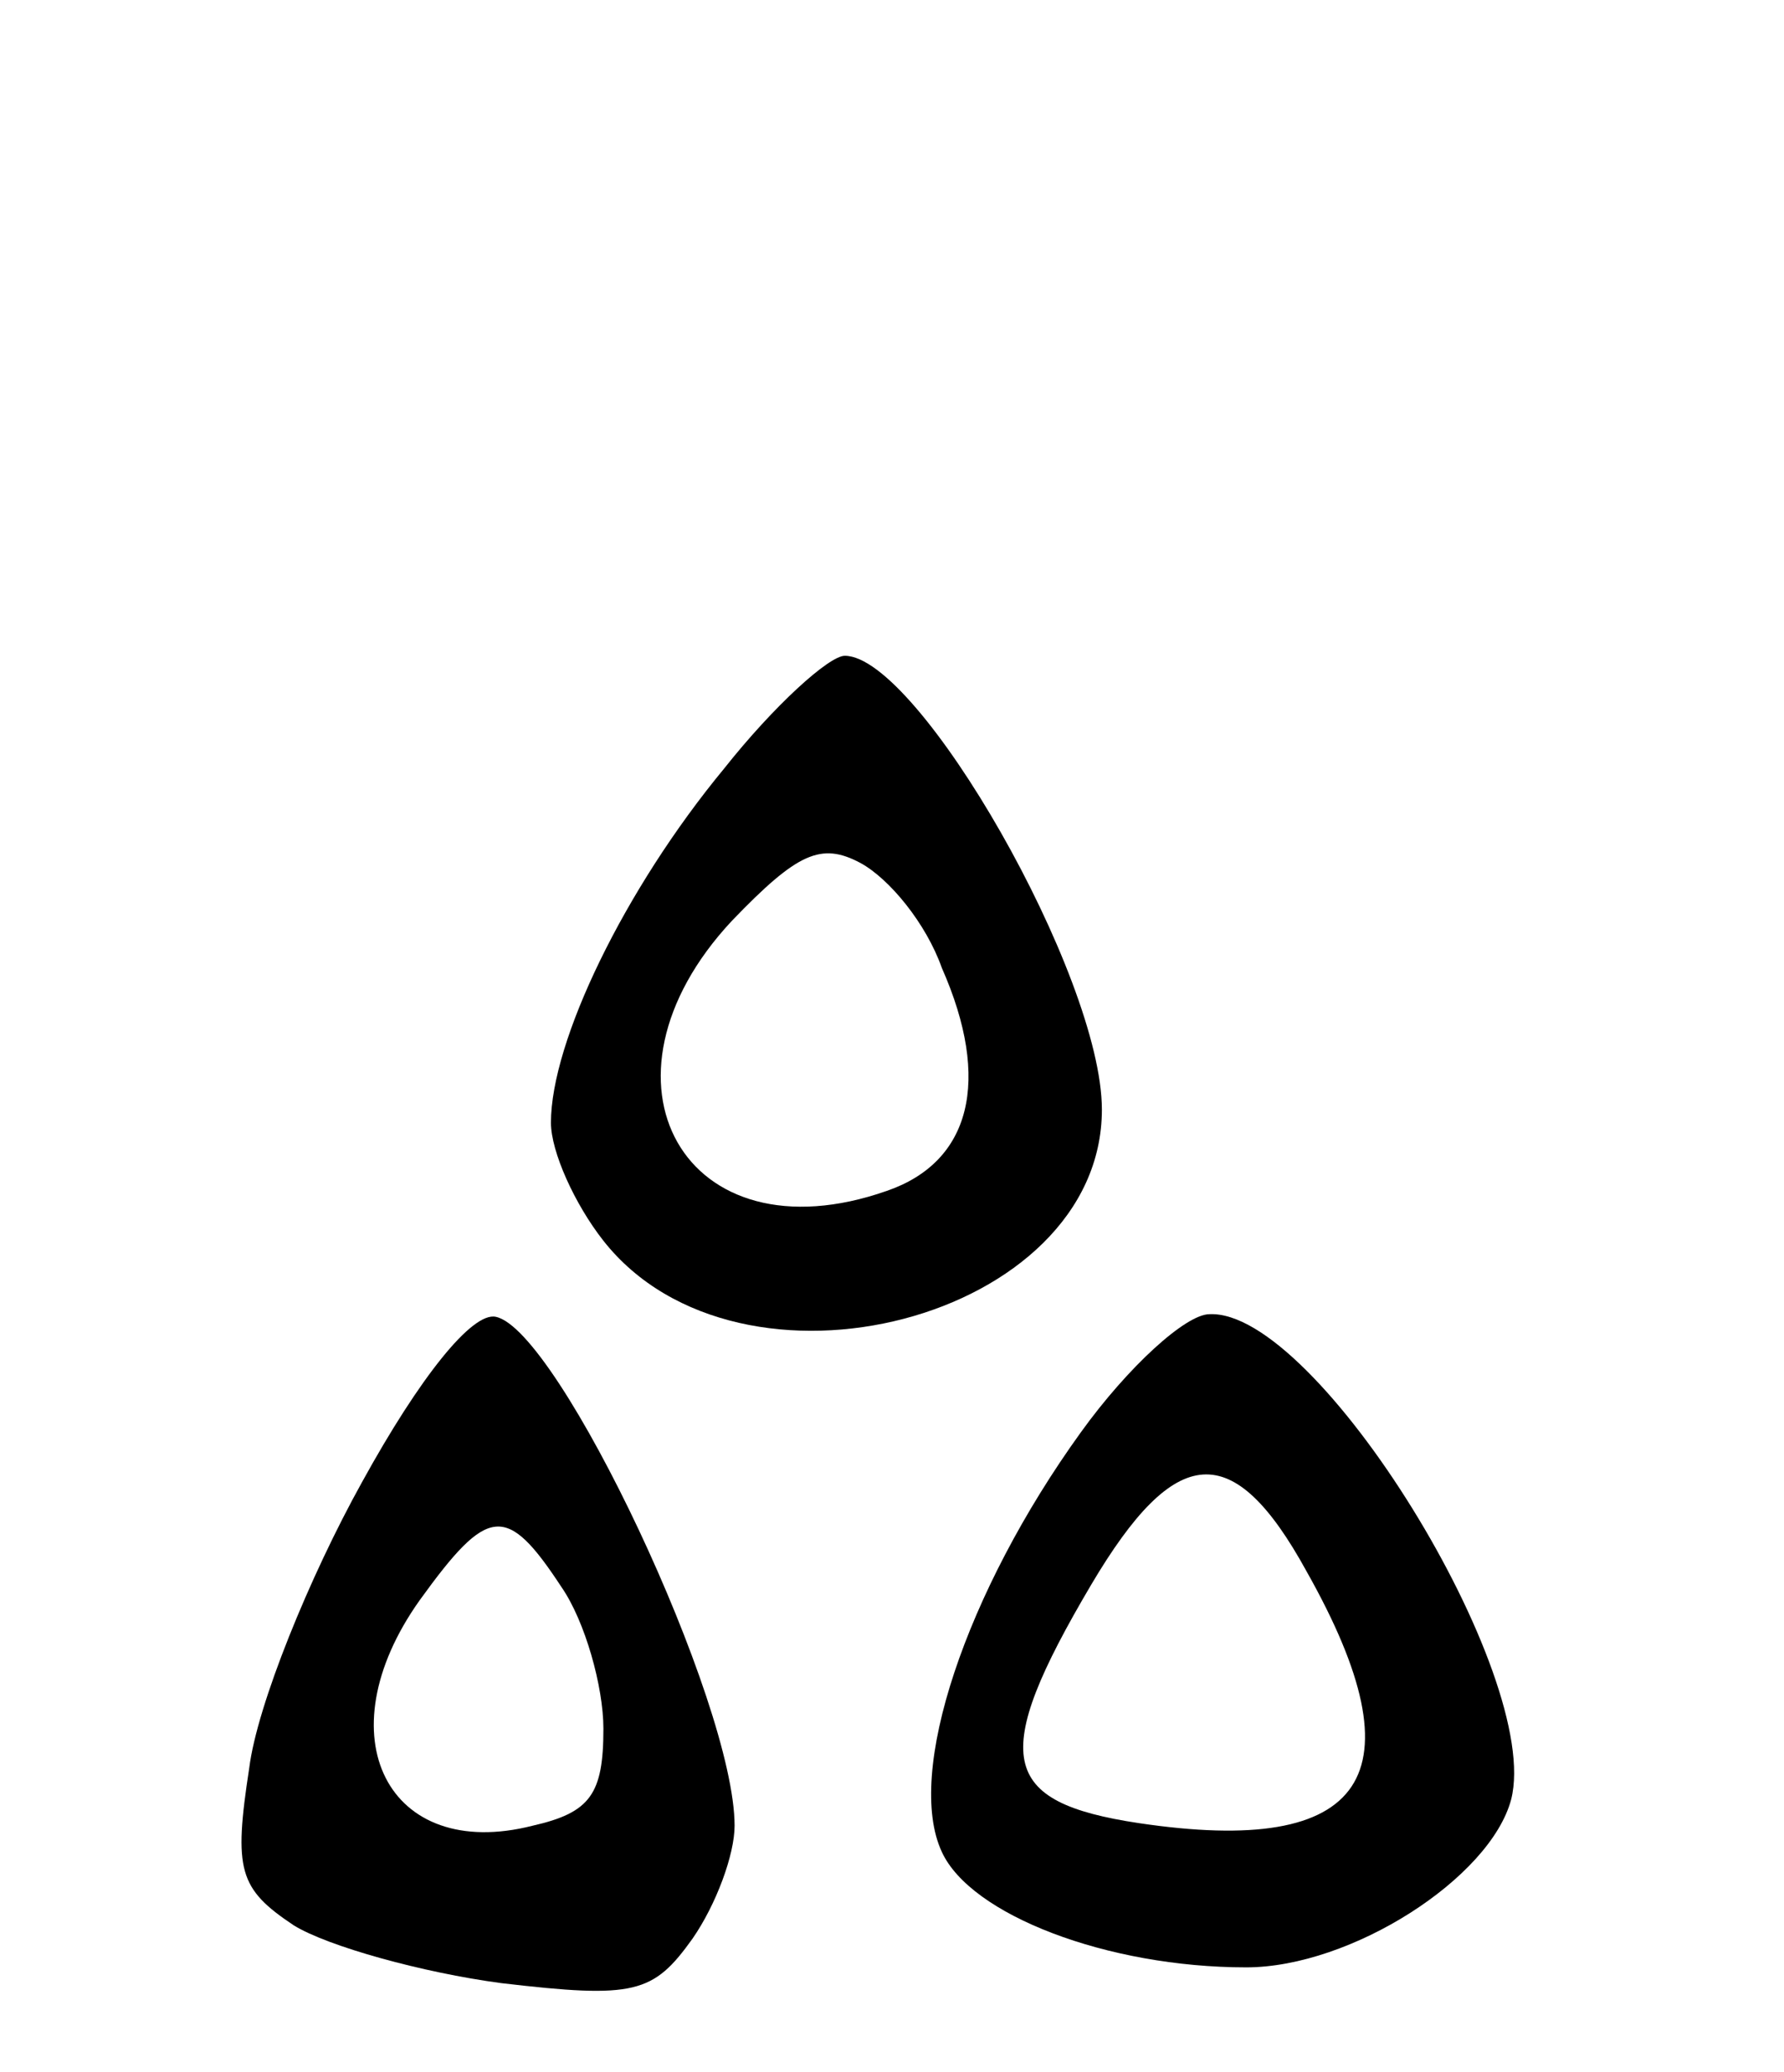 <svg version="1.0" xmlns="http://www.w3.org/2000/svg"
 width="68pt" height="79pt" viewBox="0 0 68 79"
 preserveAspectRatio="xMidYMid meet">
<g transform="translate(0,79) scale(0.1,-0.1)"
fill="#000000" stroke="none">
<path d="M276 497 c-38 -46 -66 -104 -66 -135 0 -11 9 -31 20 -45 52 -66 190
-30 190 50 0 51 -70 173 -98 173 -6 0 -27 -19 -46 -43z m83 -76 c19 -43 11
-74 -21 -85 -77 -27 -116 42 -59 103 25 26 34 30 49 22 11 -6 25 -23 31 -40z"/>
<path d="M138 225 c-20 -36 -40 -85 -43 -109 -6 -39 -4 -46 17 -60 13 -8 49
-18 79 -22 51 -6 58 -4 73 17 9 13 16 32 16 43 0 47 -67 189 -91 194 -9 2 -29
-23 -51 -63z m76 -40 c9 -13 16 -38 16 -54 0 -25 -5 -32 -27 -37 -55 -14 -80
34 -43 86 26 36 33 37 54 5z"/>
<path d="M412 244 c-44 -61 -67 -130 -53 -160 11 -24 63 -44 116 -44 40 0 93
34 101 64 12 47 -74 187 -115 185 -9 0 -31 -20 -49 -45z m86 -53 c44 -78 23
-109 -64 -96 -53 8 -57 25 -18 91 32 54 54 56 82 5z"/>
</g>
</svg>
